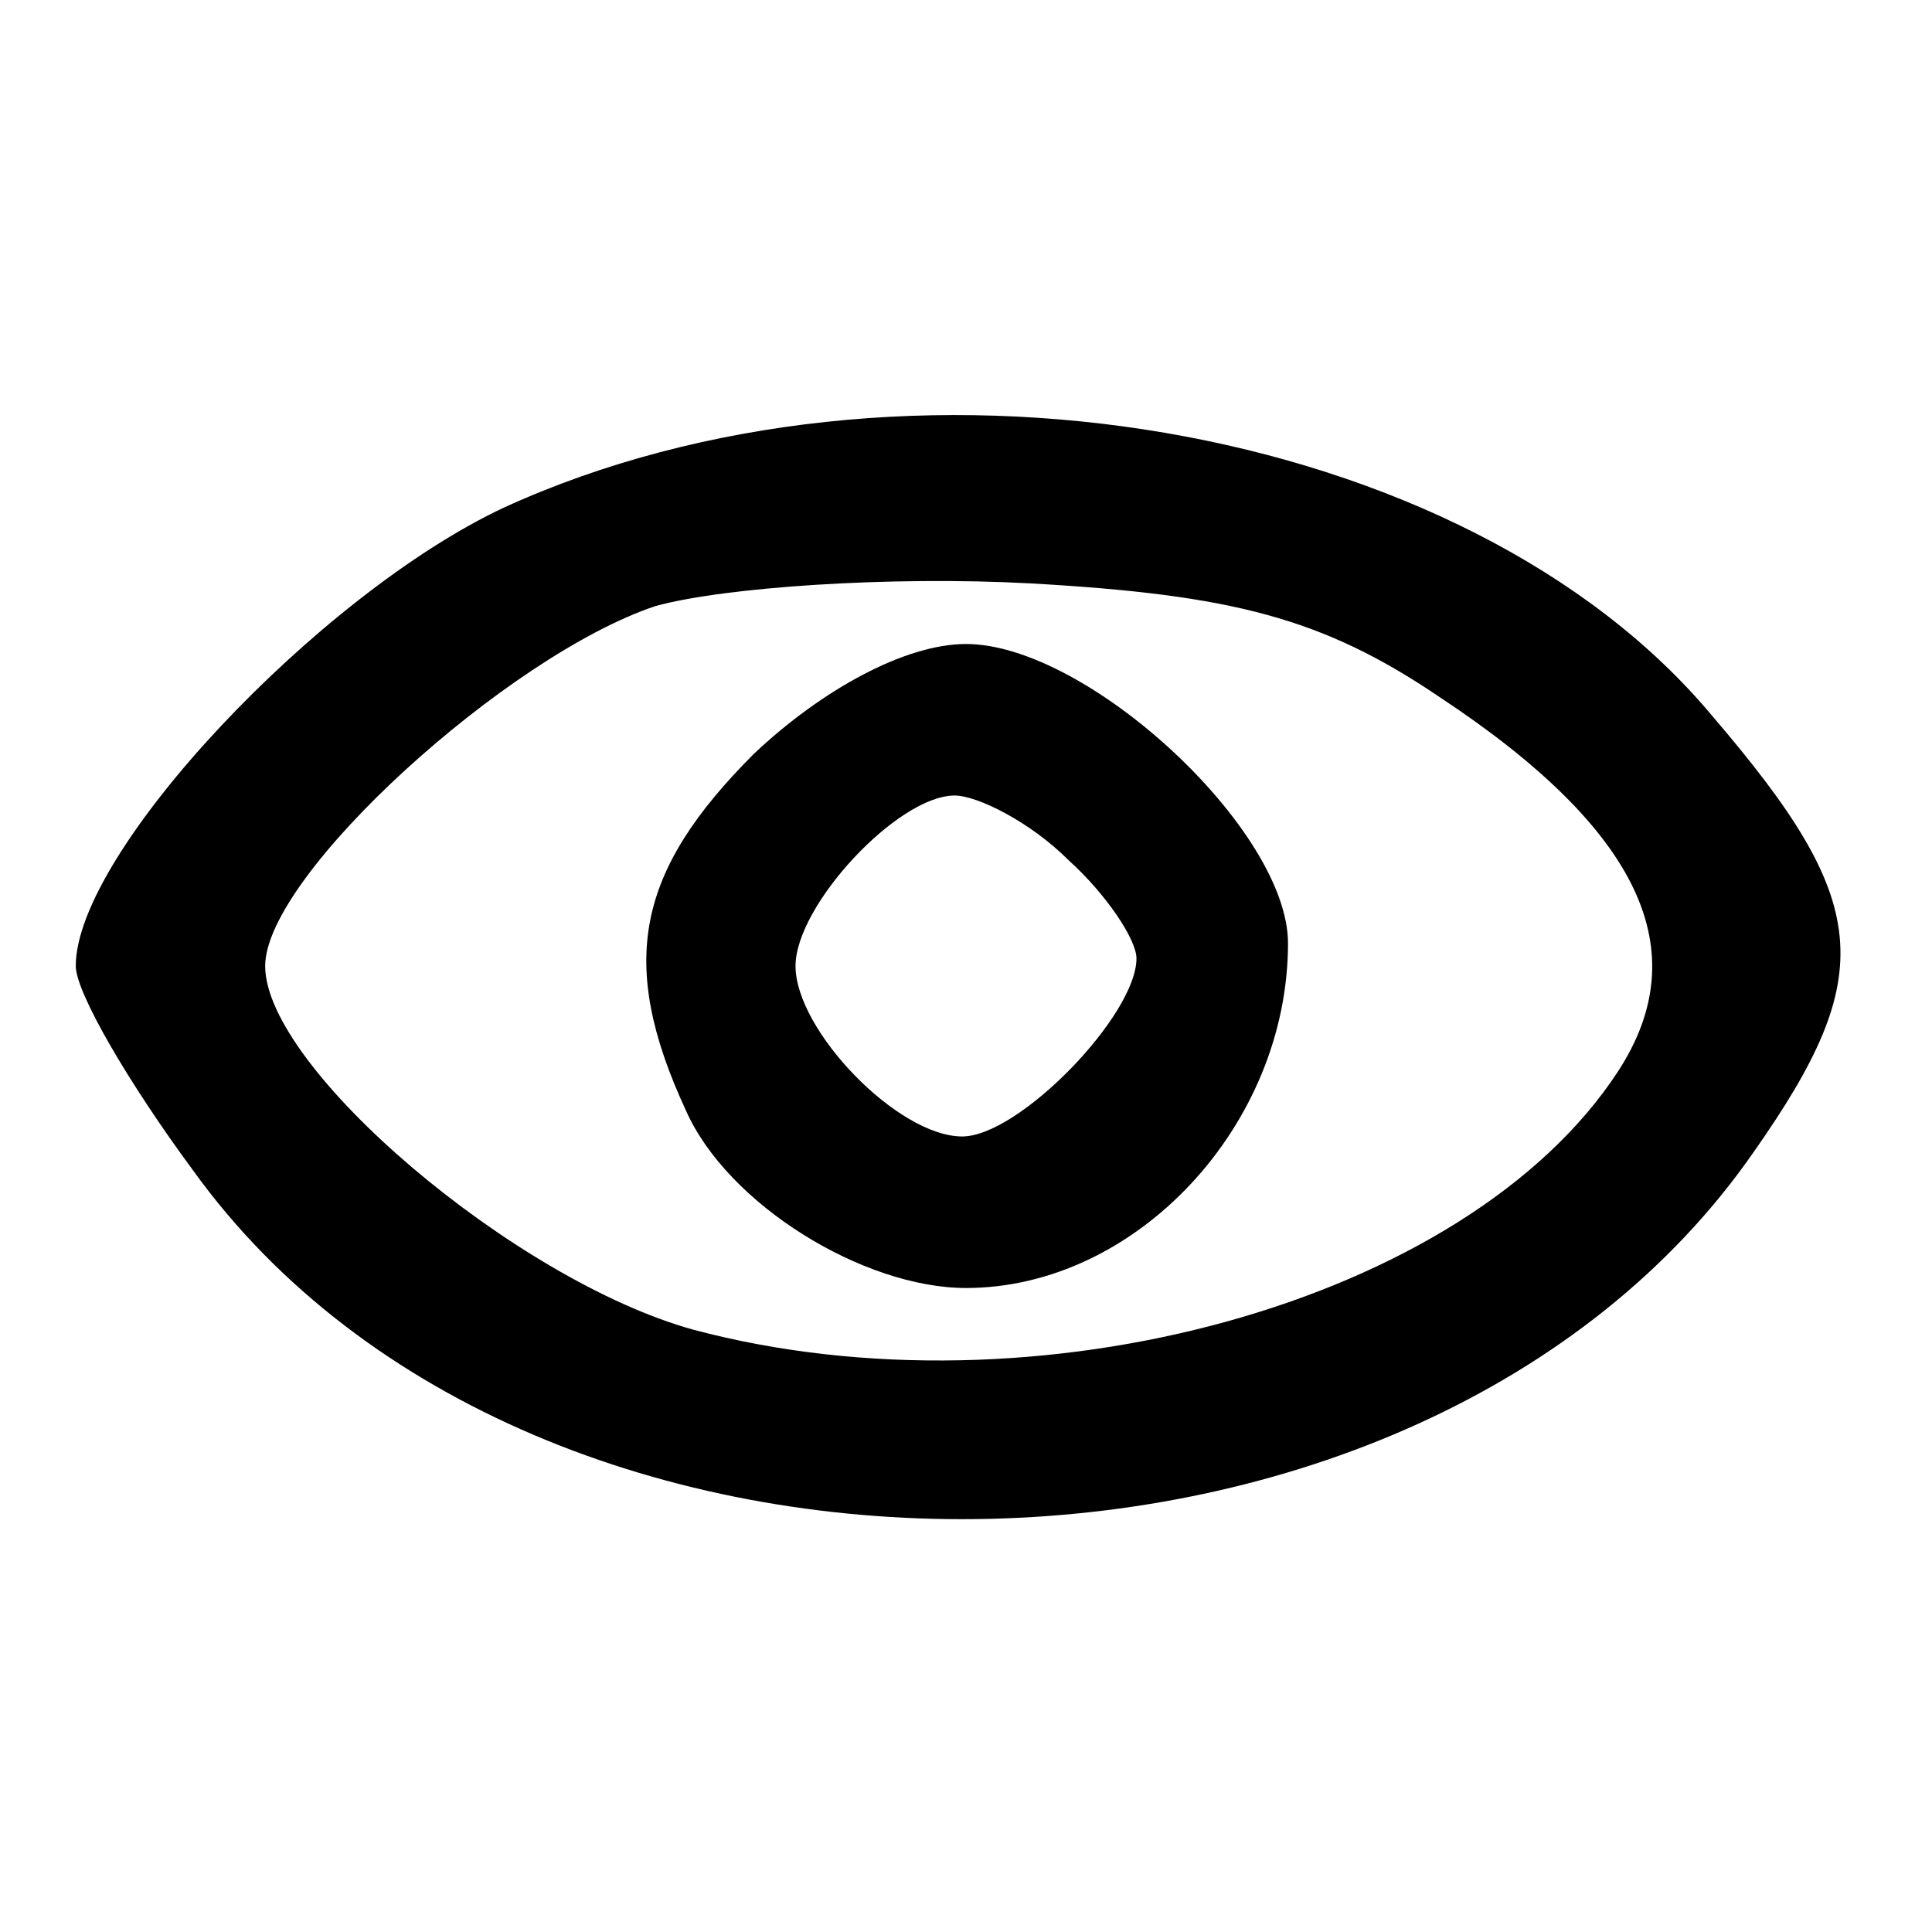 <?xml version="1.0" standalone="no"?>
<!DOCTYPE svg PUBLIC "-//W3C//DTD SVG 20010904//EN"
 "http://www.w3.org/TR/2001/REC-SVG-20010904/DTD/svg10.dtd">
<svg version="1.0" xmlns="http://www.w3.org/2000/svg"
 width="51pt" height="51pt" viewBox="0 0 51 51"
 preserveAspectRatio="xMidYMid meet">

<g transform="translate(0,51) scale(0.1,-0.1)"
fill="#000000" stroke="none">
<path d="M133 376 c-49 -23 -113 -91 -113 -121 0 -7 14 -31 31 -54 90 -125
324 -122 412 5 33 47 31 66 -11 115 -65 78 -214 103 -319 55z m247 -50 c53
-35 68 -67 47 -99 -40 -61 -154 -92 -244 -68 -47 13 -113 69 -113 96 0 24 64
82 103 95 18 5 62 8 99 6 53 -3 77 -9 108 -30z"/>
<path d="M199 311 c-31 -31 -36 -55 -18 -94 11 -25 47 -47 74 -47 45 0 85 43
85 91 0 30 -53 79 -85 79 -16 0 -38 -12 -56 -29z m83 -28 c10 -9 18 -21 18
-26 0 -15 -31 -47 -46 -47 -17 0 -44 28 -44 45 0 16 27 45 42 45 6 0 20 -7 30
-17z"/>
</g>
</svg>
